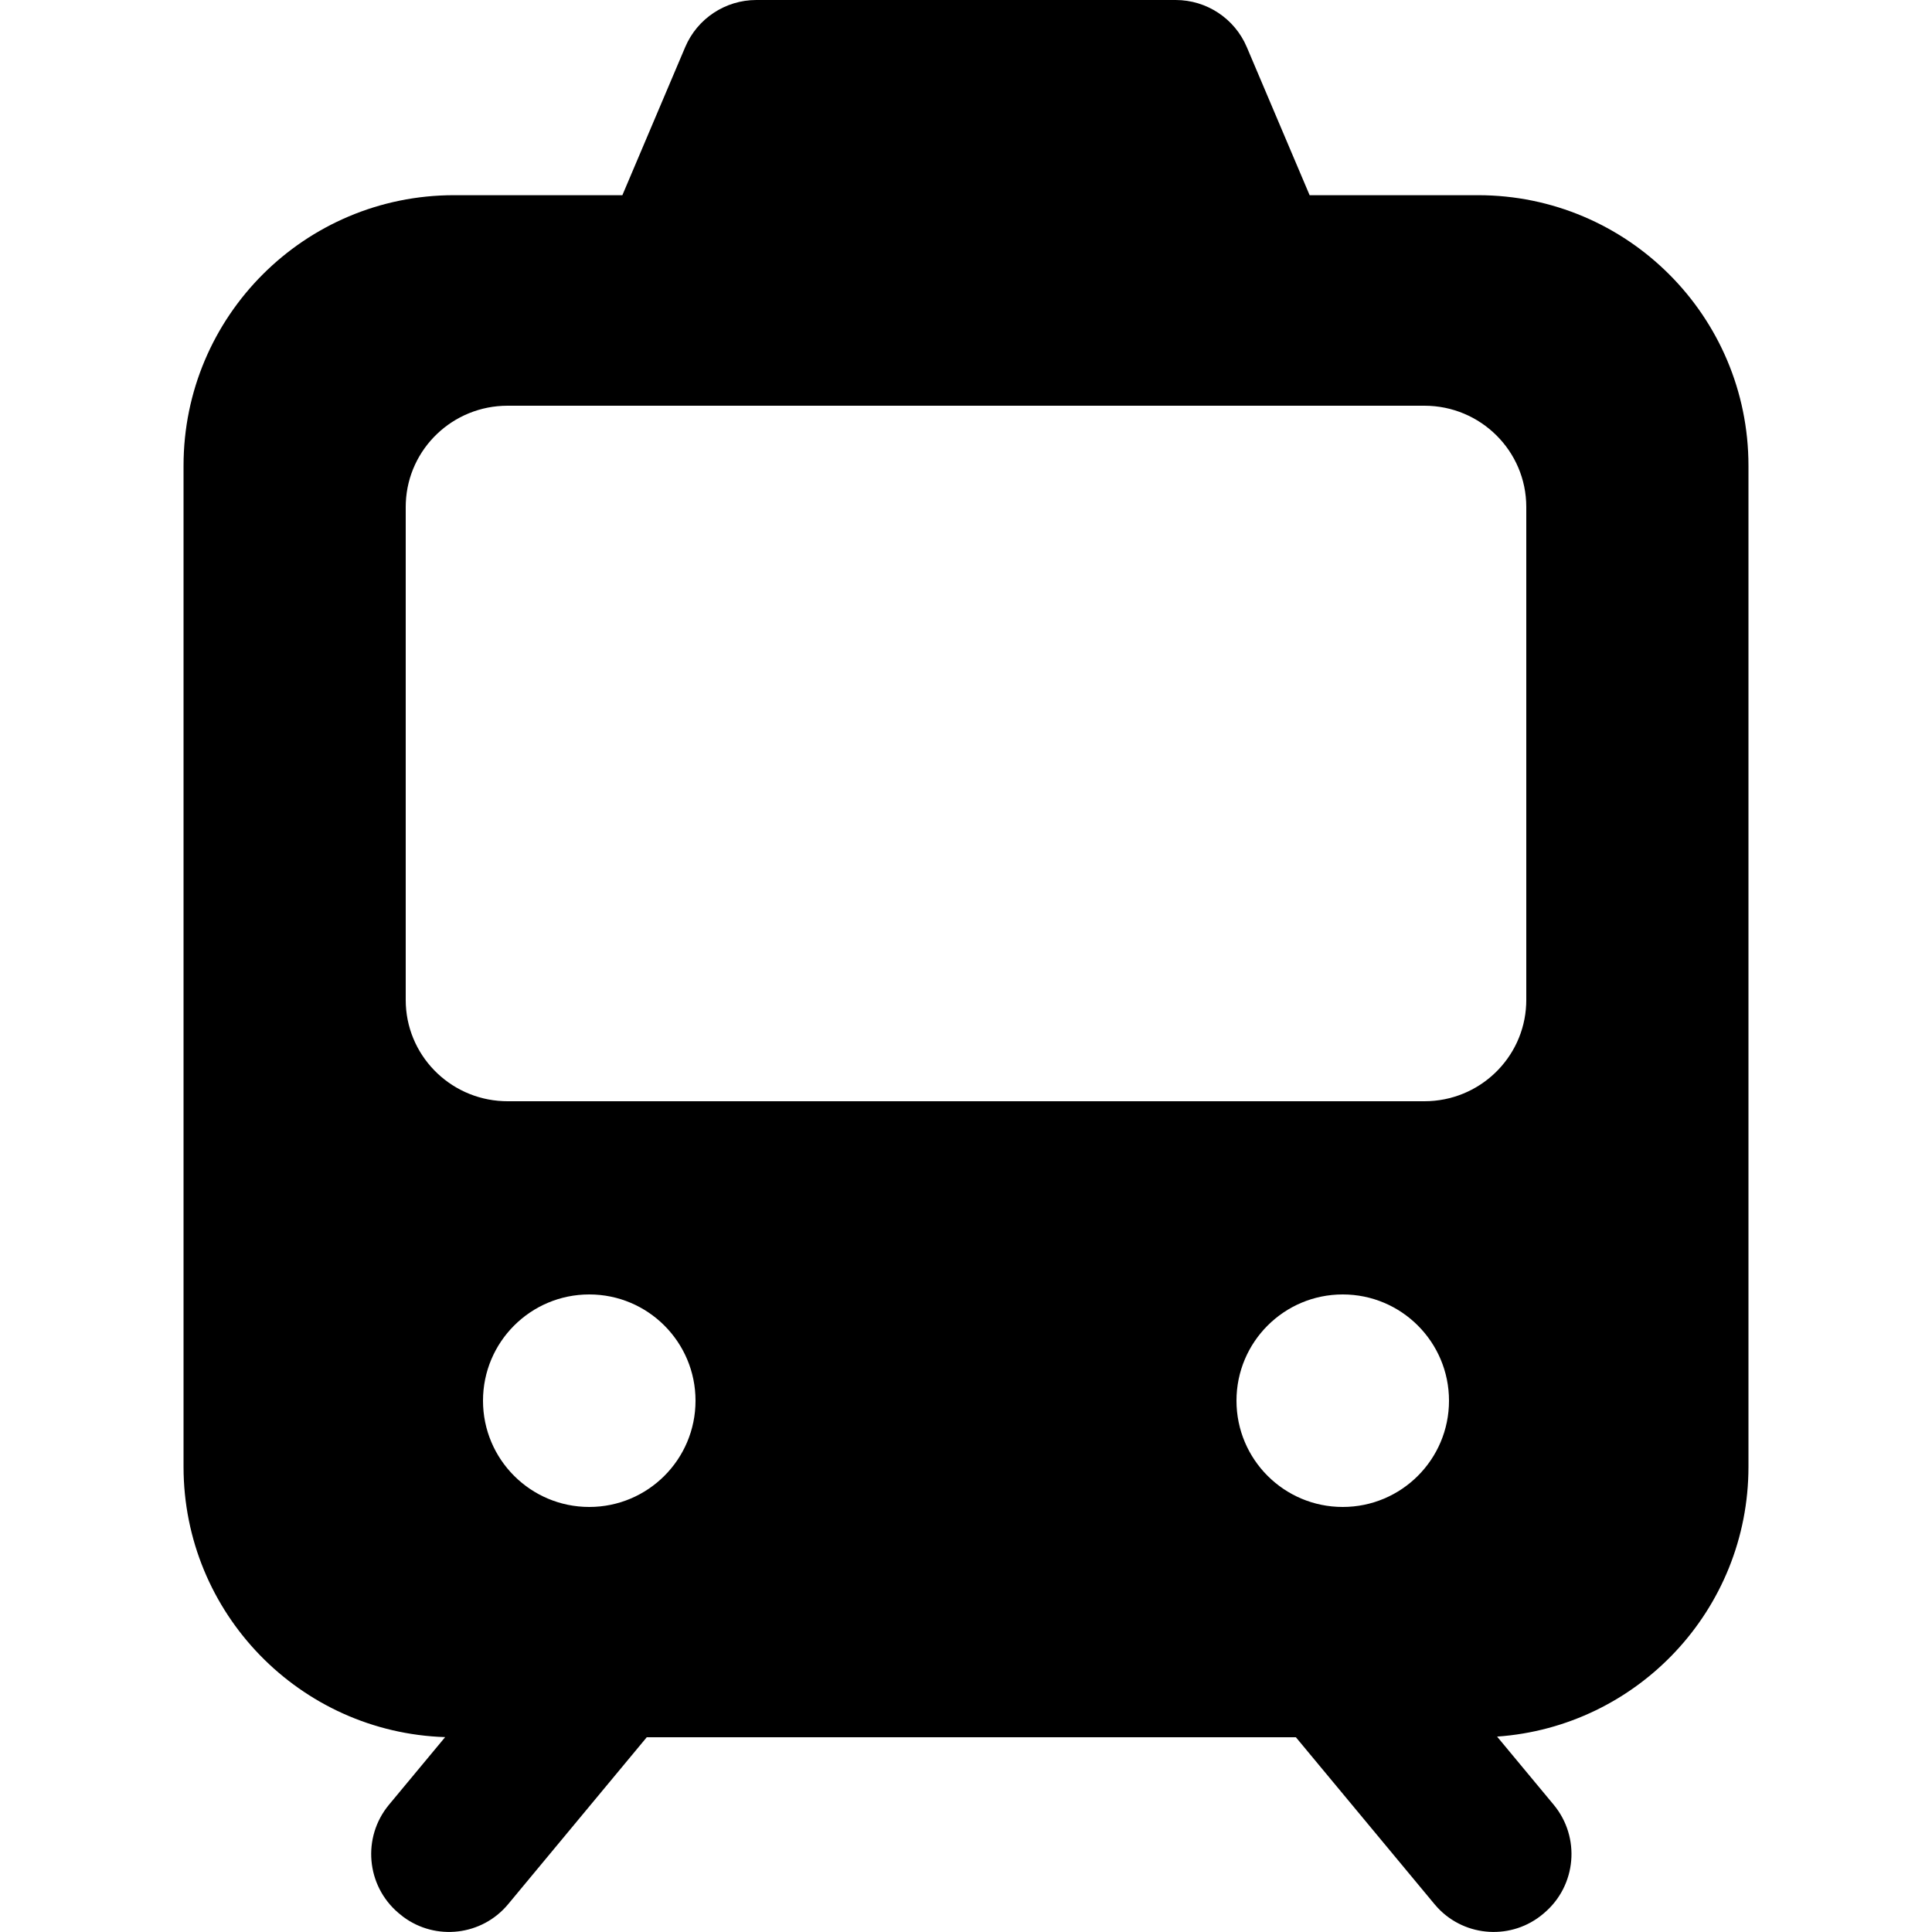 <?xml version="1.0" encoding="UTF-8"?>
<svg width="100px" height="100px" viewBox="0 0 100 100" version="1.1" xmlns="http://www.w3.org/2000/svg" xmlns:xlink="http://www.w3.org/1999/xlink">
    <title>Public Transport</title>
    <g id="Public-Transport" stroke="none" stroke-width="1" fill="none" fill-rule="evenodd">
        <g id="Shadow" transform="translate(9.5, 0)" fill="#000000">
            <path d="M16.8,98.562 C15.444,100.195 13.056,100.466 11.372,99.215 L11.126,99.017 C9.453,97.599 9.234,95.098 10.635,93.411 L13.541,89.913 C6.022,89.671 0,83.498 0,75.92 L0,24.103 C0,16.371 6.268,10.103 14,10.103 L22.714,10.103 L25.966,2.438 C26.593,0.96 28.043,0 29.648,0 L51.352,0 C52.957,0 54.407,0.96 55.034,2.438 L58.286,10.103 L67,10.103 C74.732,10.103 81,16.371 81,24.103 L81,75.92 C81,83.32 75.259,89.378 67.989,89.886 L70.917,93.411 C72.318,95.098 72.099,97.599 70.426,99.017 L70.383,99.054 C68.763,100.427 66.364,100.28 64.923,98.755 L64.752,98.562 L64.752,98.562 L57.575,89.92 L23.976,89.92 L16.8,98.562 Z M21,67 C17.962,67 15.5,69.462 15.5,72.5 C15.5,75.538 17.962,78 21,78 C24.038,78 26.5,75.538 26.5,72.5 C26.5,69.462 24.038,67 21,67 Z M60,67 C56.962,67 54.5,69.462 54.5,72.5 C54.5,75.538 56.962,78 60,78 C63.038,78 65.5,75.538 65.5,72.5 C65.5,69.462 63.038,67 60,67 Z M64.227,21 L16.773,21 C13.937,21 11.625,23.224 11.505,26.013 L11.5,26.24 L11.5,51.76 C11.5,54.578 13.738,56.876 16.544,56.995 L16.773,57 L64.227,57 C67.063,57 69.375,54.776 69.495,51.987 L69.5,51.76 L69.5,26.24 C69.5,23.346 67.139,21 64.227,21 Z" id="Shape"></path>
        </g>
    </g>
</svg>
